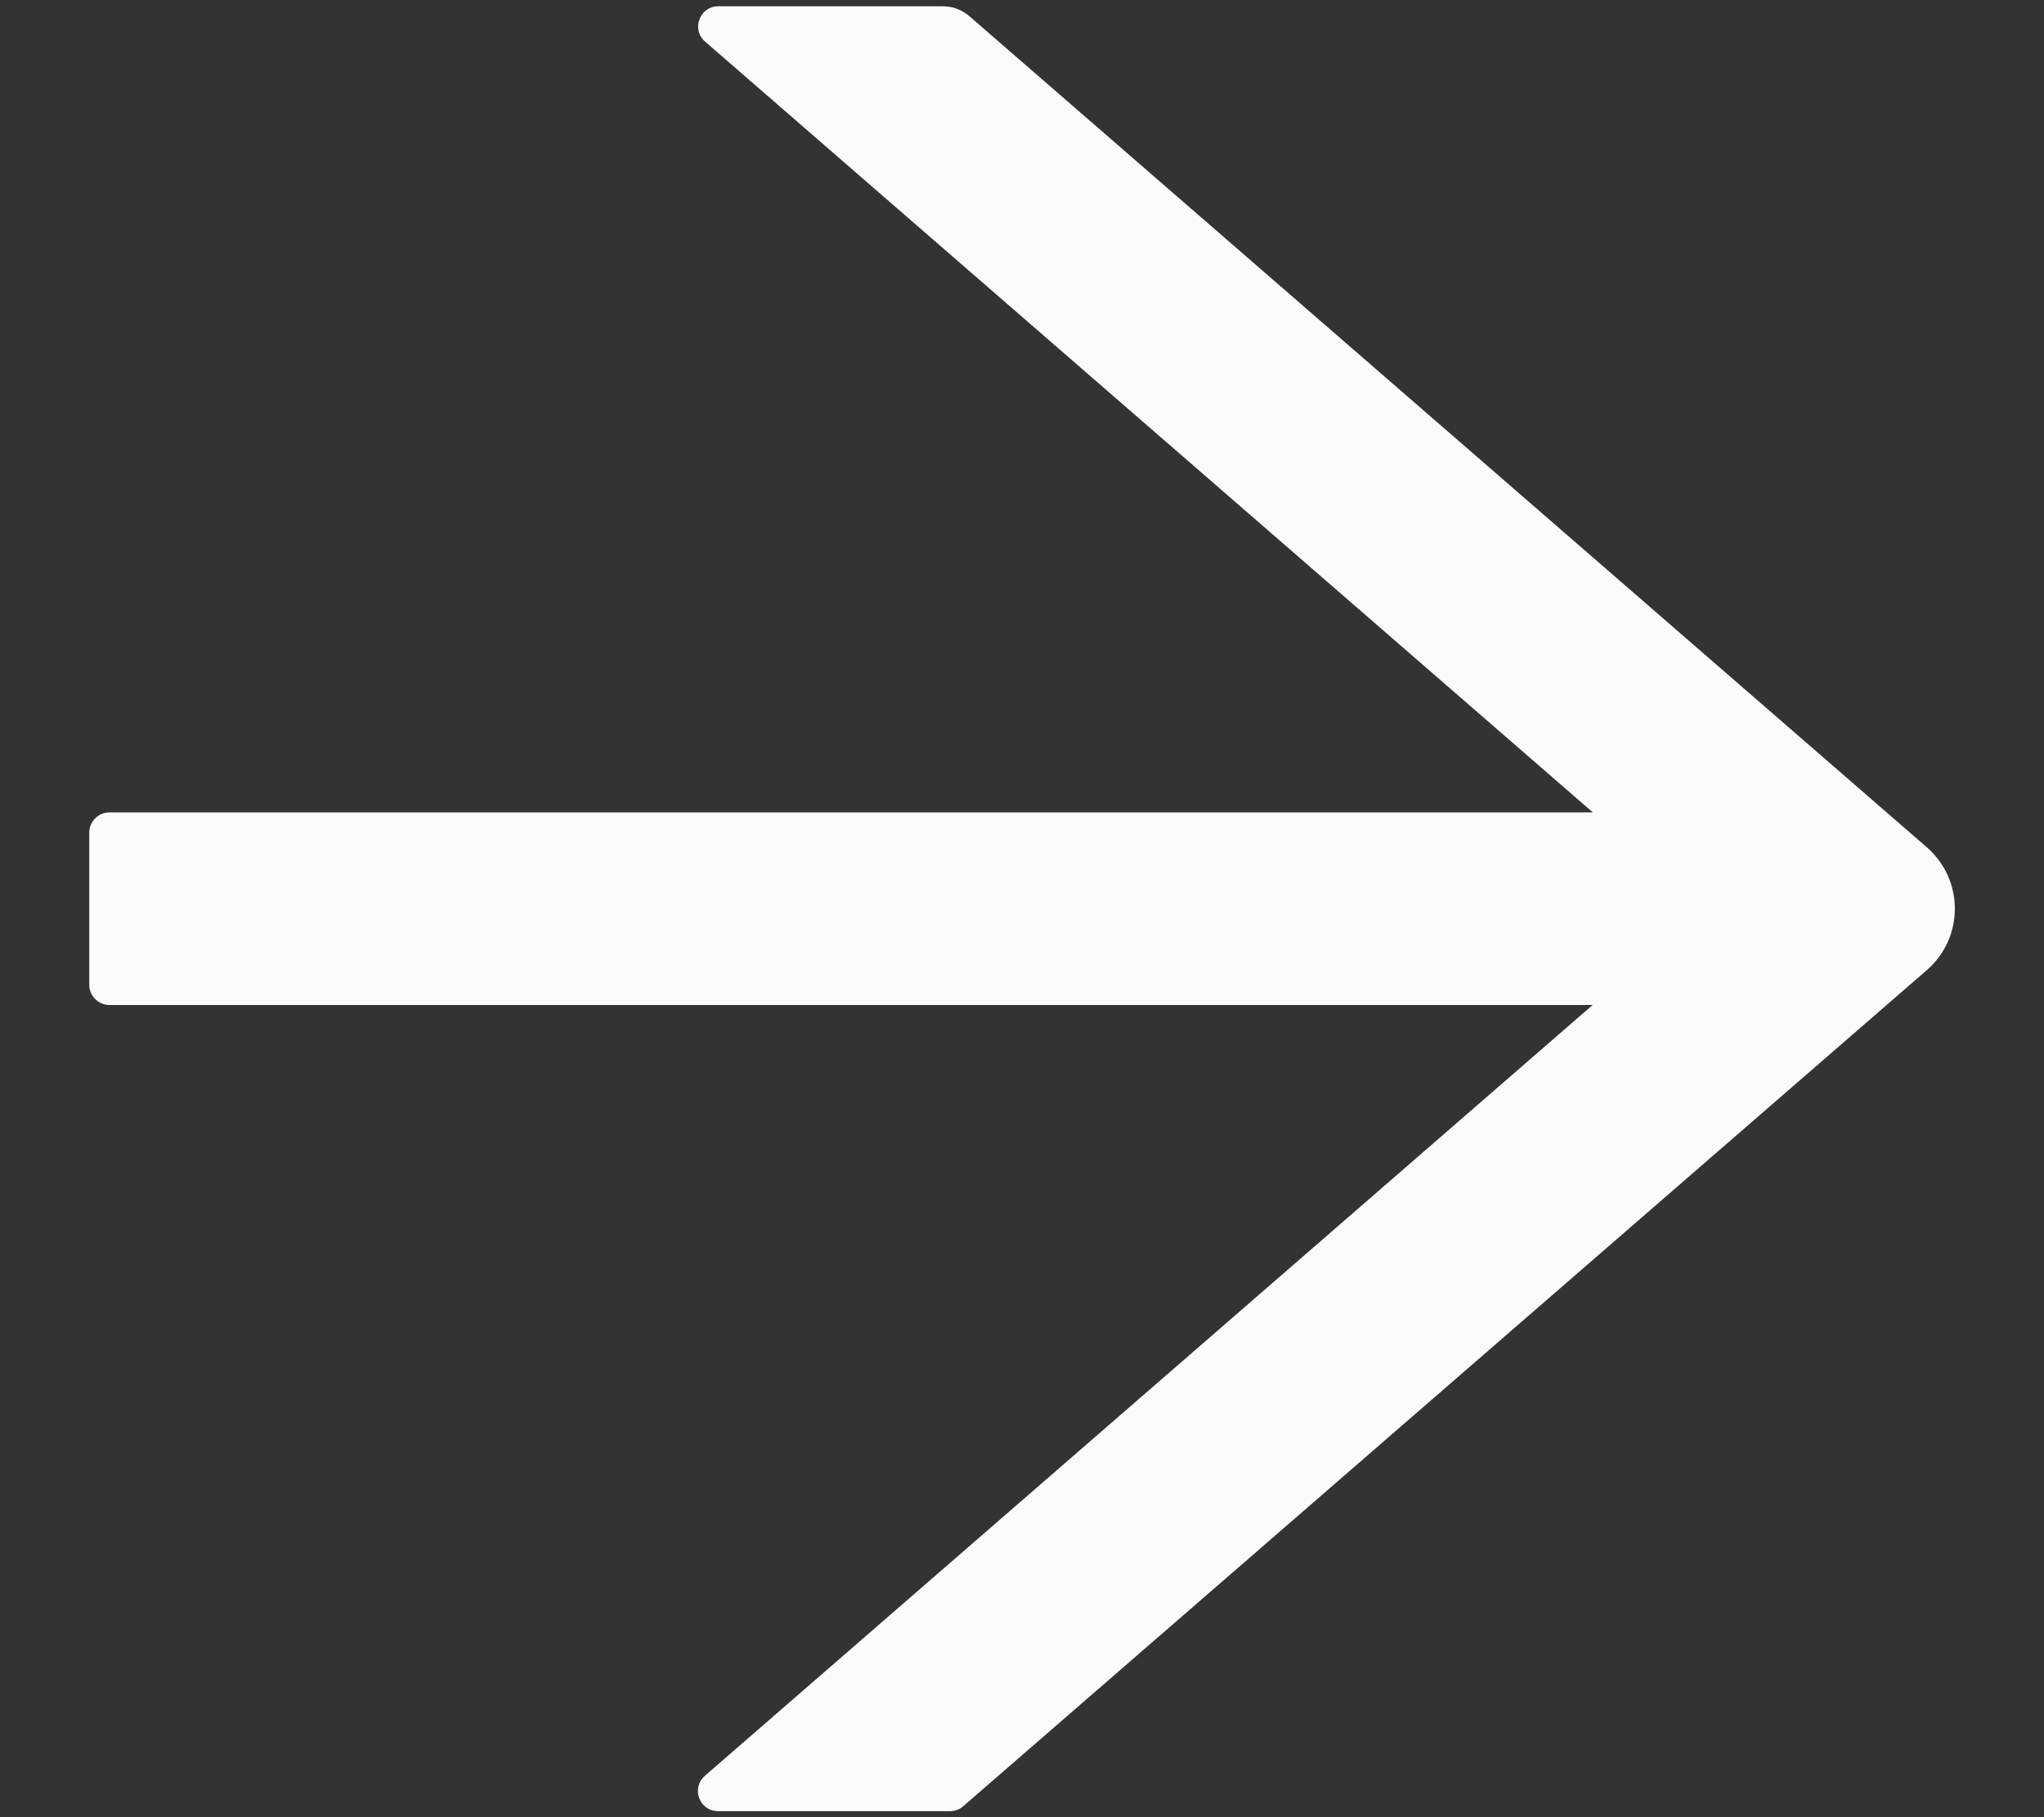 <svg width="18" height="16" viewBox="0 0 18 16" fill="none" xmlns="http://www.w3.org/2000/svg">
<rect x="0" y="0" width="18" height="16" fill="#333333" stroke="none"/>
<path d="M16.969 7.461L8.536 0.142C8.471 0.086 8.389 0.055 8.302 0.055H6.326C6.161 0.055 6.085 0.26 6.21 0.367L14.027 7.153H0.965C0.866 7.153 0.786 7.233 0.786 7.331V8.671C0.786 8.769 0.866 8.849 0.965 8.849H14.025L6.208 15.635C6.083 15.744 6.159 15.947 6.324 15.947H8.366C8.409 15.947 8.451 15.932 8.483 15.903L16.969 8.541C17.046 8.474 17.108 8.391 17.151 8.298C17.193 8.205 17.215 8.104 17.215 8.001C17.215 7.899 17.193 7.798 17.151 7.704C17.108 7.611 17.046 7.528 16.969 7.461Z" fill="#FAFAFA"/>
</svg>

